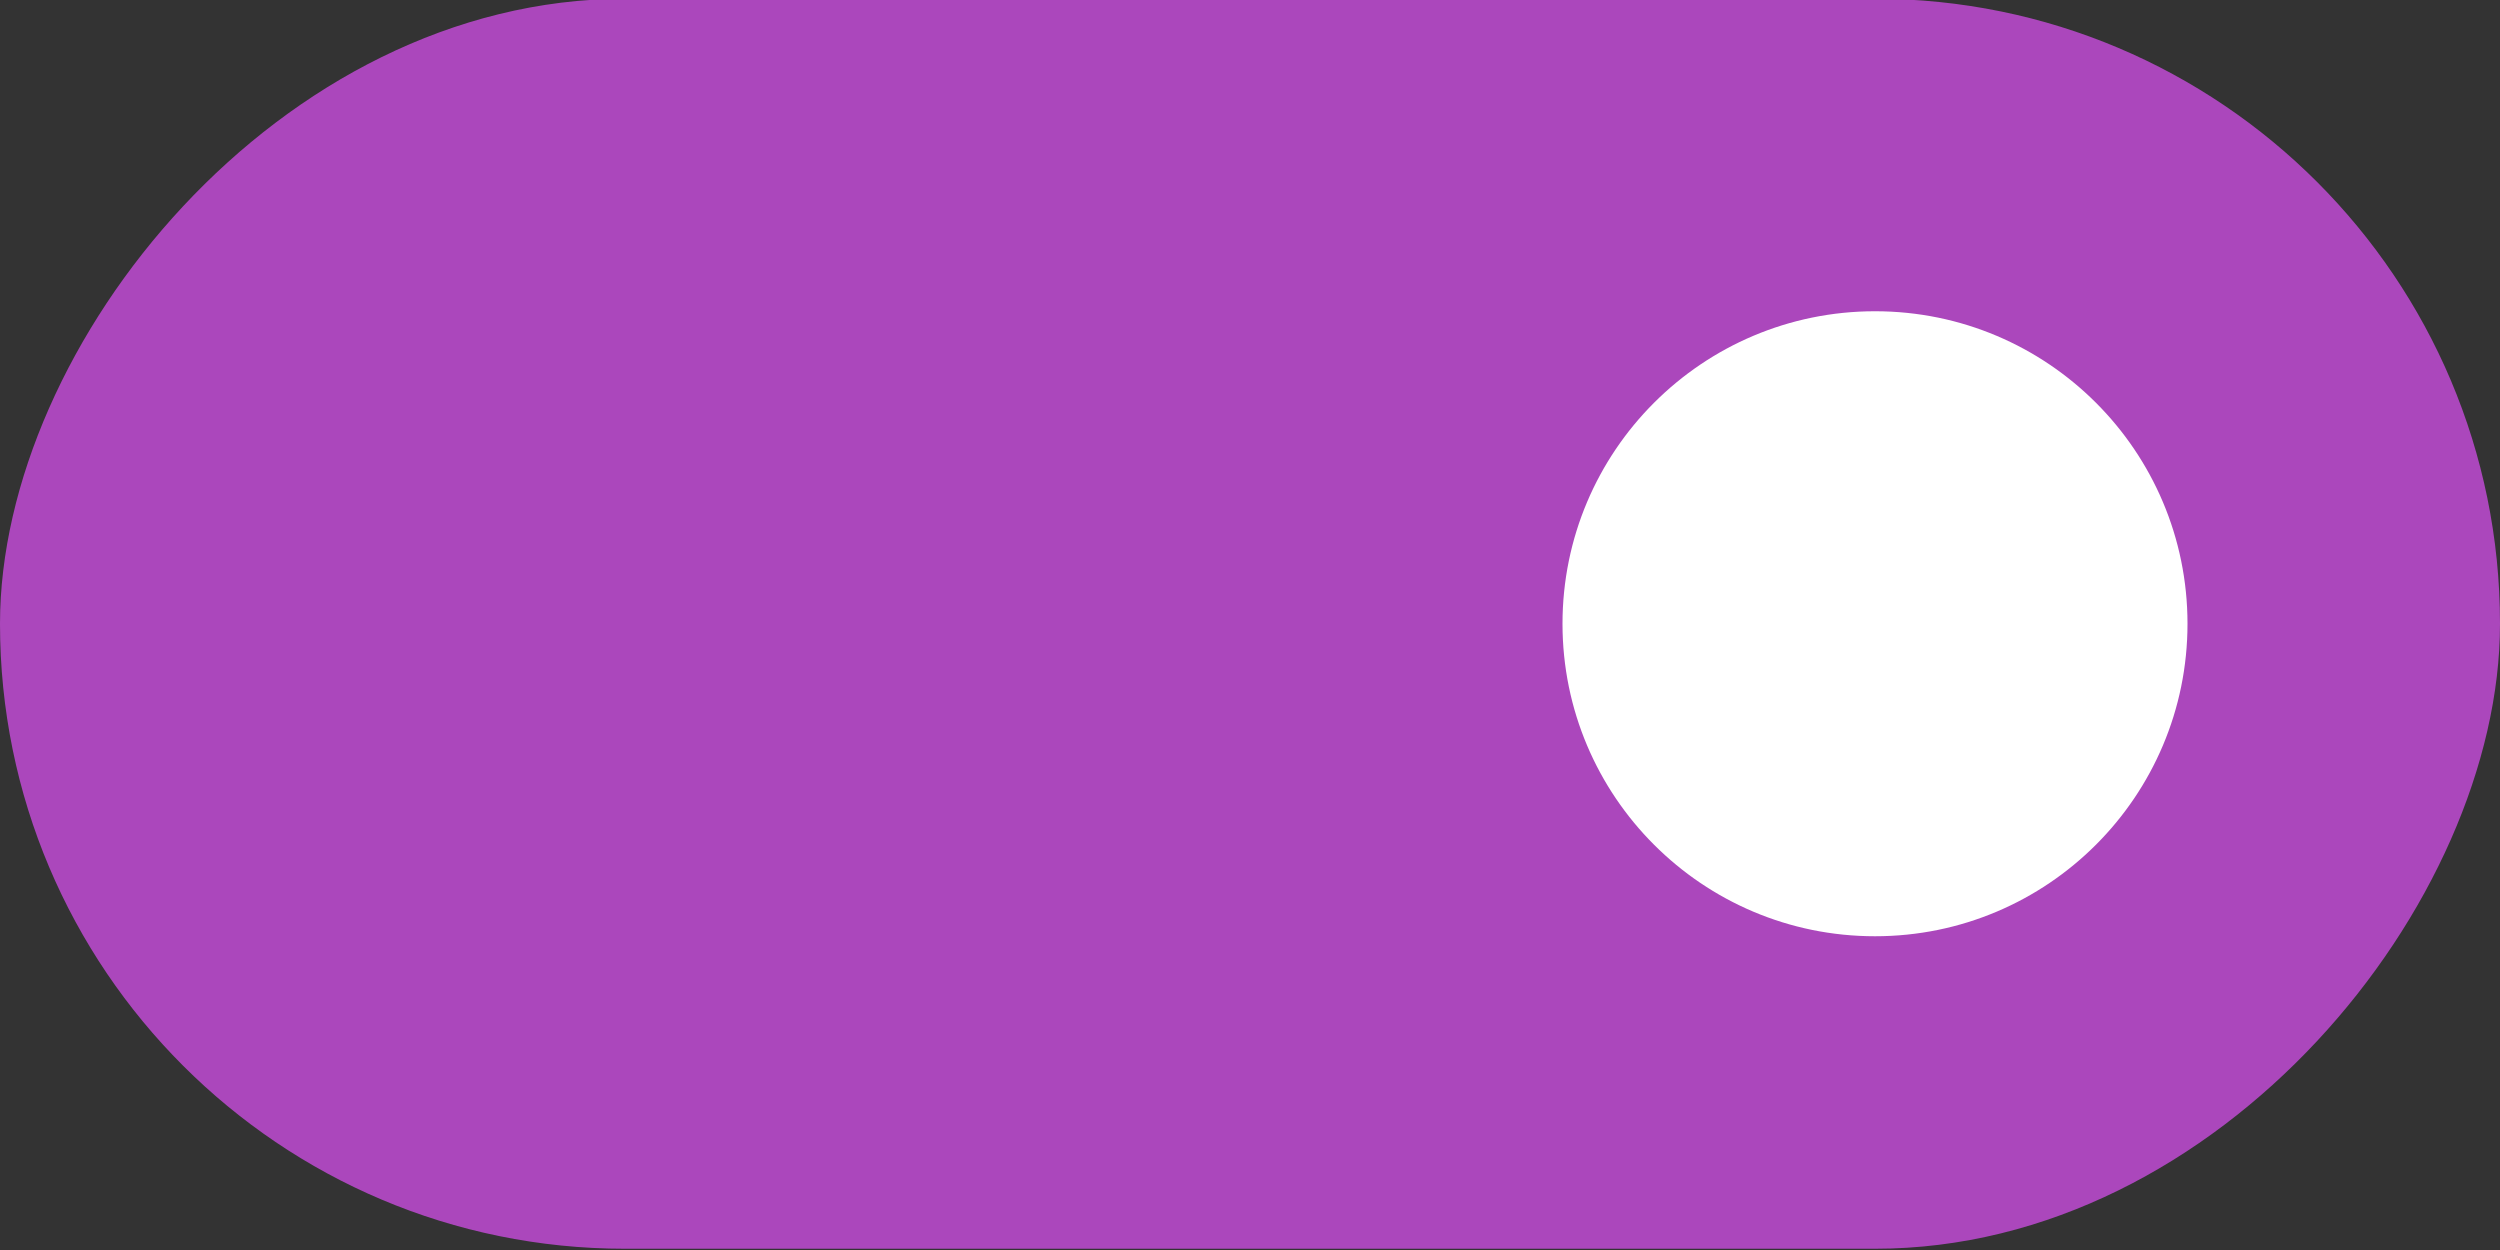 <svg xmlns="http://www.w3.org/2000/svg" width="40" height="20" version="1.1"><rect width="100%" height="100%" fill="#333333" stroke="none"/><rect width="40" height="20" x="-40" y="-.02" fill="#AB47BC" stroke-width="0" rx="10" ry="10" transform="scale(-1,1)" style="paint-order:stroke fill markers"/><circle cx="30" cy="9.98" r="5" fill="#fff" stroke-width="0" style="paint-order:stroke fill markers"/></svg>